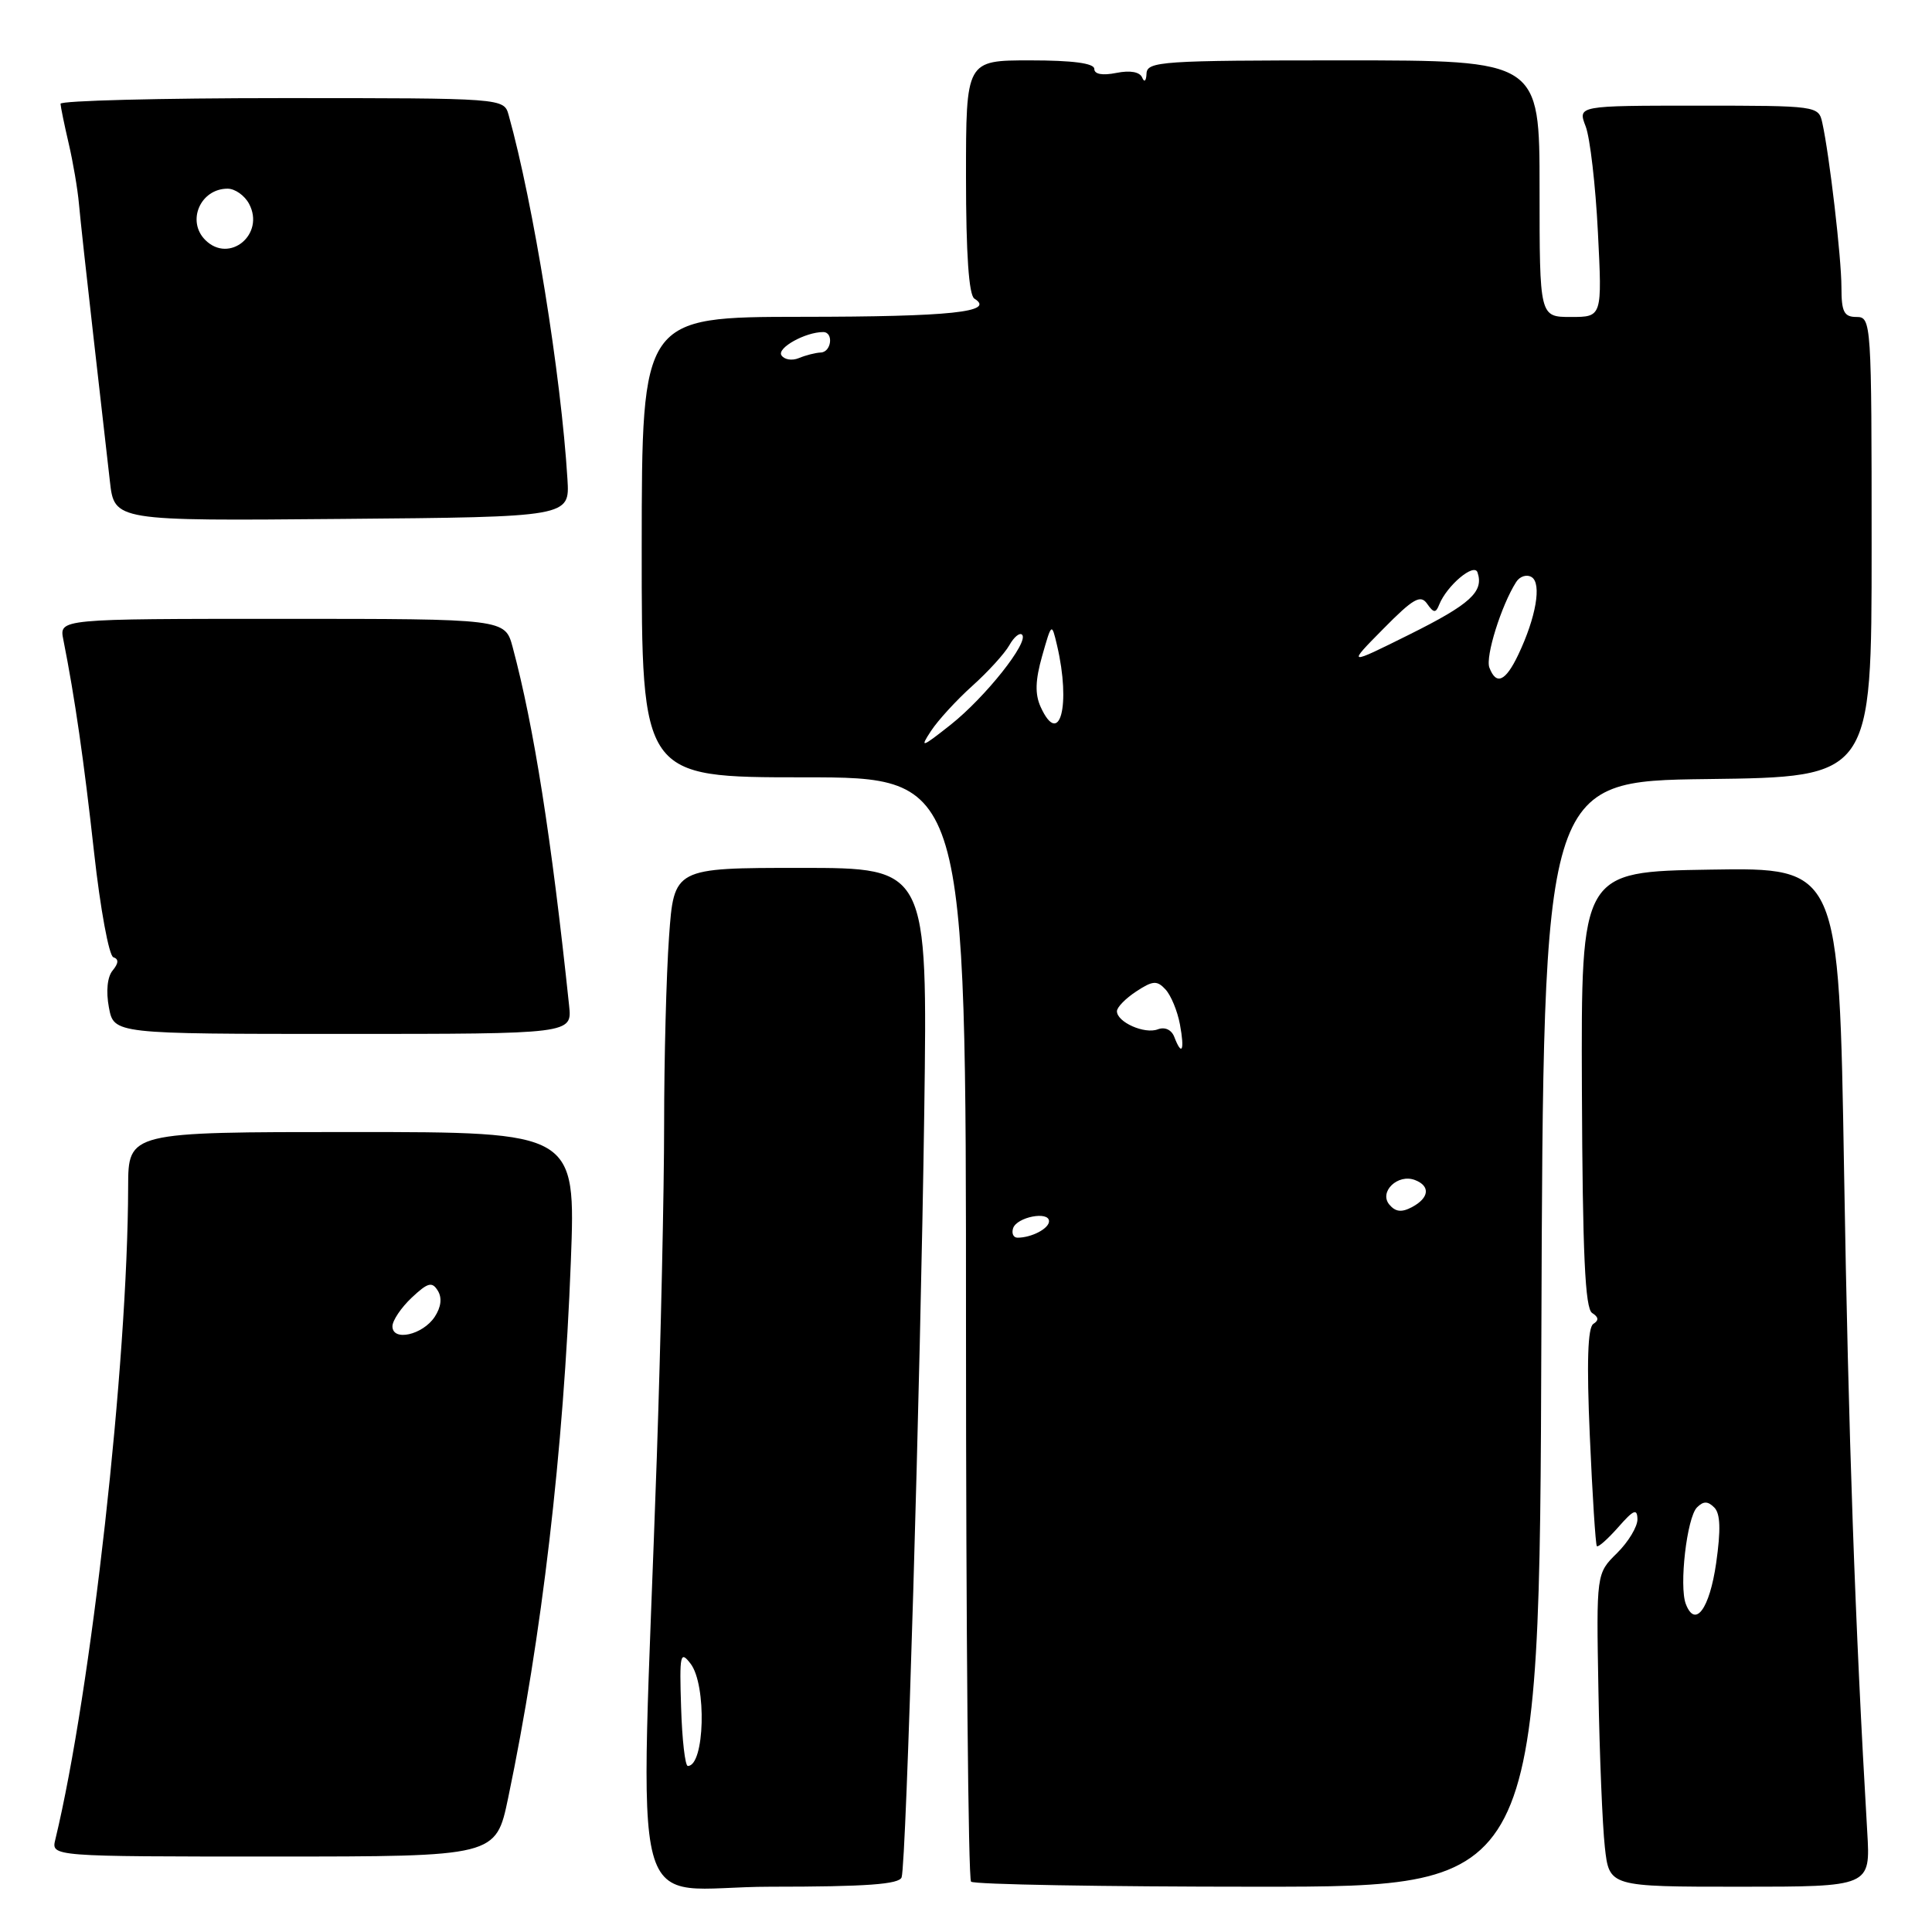 <?xml version="1.0" encoding="UTF-8" standalone="no"?>
<!DOCTYPE svg PUBLIC "-//W3C//DTD SVG 1.1//EN" "http://www.w3.org/Graphics/SVG/1.1/DTD/svg11.dtd" >
<svg xmlns="http://www.w3.org/2000/svg" xmlns:xlink="http://www.w3.org/1999/xlink" version="1.1" viewBox="0 0 256 256">
 <g >
 <path fill="currentColor"
d=" M 119.47 248.75 C 120.09 246.84 121.96 183.44 122.47 147.25 C 122.91 115.00 122.91 115.00 106.11 115.00 C 89.30 115.00 89.30 115.00 88.65 124.15 C 88.29 129.19 88.00 140.38 88.00 149.02 C 88.00 157.67 87.56 177.51 87.03 193.12 C 84.82 257.39 82.86 250.00 102.10 250.00 C 114.79 250.00 119.17 249.68 119.47 248.75 Z  M 204.24 176.75 C 204.50 103.50 204.50 103.50 226.25 103.23 C 248.00 102.96 248.00 102.96 248.00 72.48 C 248.00 42.67 247.96 42.00 246.00 42.00 C 244.34 42.00 244.00 41.33 244.00 38.07 C 244.00 34.19 242.42 20.59 241.46 16.25 C 240.97 14.03 240.74 14.00 225.01 14.00 C 209.05 14.00 209.05 14.00 210.11 16.75 C 210.69 18.26 211.42 24.56 211.73 30.75 C 212.30 42.00 212.30 42.00 208.15 42.00 C 204.00 42.00 204.00 42.00 204.00 25.00 C 204.00 8.00 204.00 8.00 178.00 8.00 C 153.93 8.00 151.99 8.13 151.92 9.75 C 151.88 10.73 151.63 10.97 151.35 10.29 C 151.04 9.53 149.78 9.29 147.93 9.66 C 146.08 10.03 145.00 9.84 145.00 9.13 C 145.00 8.38 142.13 8.00 136.50 8.00 C 128.00 8.00 128.00 8.00 128.00 23.44 C 128.00 33.65 128.38 39.11 129.11 39.57 C 131.97 41.34 125.97 41.97 106.27 41.98 C 85.05 42.00 85.05 42.00 85.03 72.50 C 85.02 103.00 85.02 103.00 106.51 103.00 C 128.00 103.00 128.00 103.00 128.00 175.83 C 128.00 215.89 128.30 248.97 128.67 249.33 C 129.03 249.70 146.13 250.00 166.66 250.00 C 203.99 250.00 203.99 250.00 204.24 176.75 Z  M 247.42 242.75 C 245.81 215.37 244.93 190.27 244.35 155.23 C 243.68 114.95 243.68 114.95 226.59 115.23 C 209.50 115.50 209.50 115.50 209.61 144.36 C 209.70 166.20 210.03 173.40 210.97 173.98 C 211.83 174.52 211.88 174.95 211.13 175.42 C 210.38 175.88 210.23 180.53 210.66 190.30 C 211.00 198.11 211.42 204.66 211.59 204.87 C 211.76 205.07 213.03 203.94 214.42 202.37 C 216.46 200.04 216.94 199.84 216.97 201.30 C 216.99 202.28 215.77 204.31 214.26 205.80 C 211.52 208.50 211.52 208.50 211.80 224.00 C 211.95 232.53 212.33 241.86 212.65 244.75 C 213.23 250.00 213.23 250.00 230.54 250.00 C 247.85 250.00 247.85 250.00 247.42 242.75 Z  M 67.33 238.25 C 71.79 216.94 74.68 192.24 75.64 167.13 C 76.29 150.00 76.29 150.00 46.64 150.00 C 17.00 150.00 17.00 150.00 16.98 157.25 C 16.93 180.60 12.08 224.08 7.33 243.75 C 6.78 246.00 6.78 246.00 36.25 246.00 C 65.71 246.00 65.71 246.00 67.33 238.25 Z  M 75.41 133.25 C 73.07 111.03 70.75 96.28 67.93 85.75 C 66.92 82.00 66.92 82.00 37.38 82.00 C 7.84 82.00 7.84 82.00 8.39 84.75 C 9.92 92.45 11.12 100.78 12.47 112.99 C 13.29 120.41 14.44 126.65 15.02 126.84 C 15.75 127.08 15.72 127.63 14.93 128.59 C 14.22 129.43 14.03 131.35 14.43 133.49 C 15.09 137.00 15.09 137.00 45.45 137.00 C 75.81 137.00 75.81 137.00 75.41 133.25 Z  M 75.19 63.50 C 74.35 49.75 70.67 26.94 67.40 15.25 C 66.77 13.00 66.77 13.00 37.38 13.00 C 21.22 13.00 8.01 13.34 8.02 13.75 C 8.04 14.16 8.52 16.52 9.10 19.00 C 9.68 21.48 10.29 25.07 10.46 27.00 C 10.63 28.93 11.49 36.80 12.37 44.50 C 13.25 52.20 14.23 60.87 14.56 63.76 C 15.15 69.03 15.15 69.03 45.32 68.76 C 75.50 68.50 75.50 68.50 75.19 63.50 Z  M 90.25 226.25 C 90.02 219.19 90.14 218.67 91.50 220.44 C 93.66 223.24 93.38 234.00 91.14 234.00 C 90.78 234.00 90.38 230.51 90.25 226.25 Z  M 134.24 162.75 C 134.73 161.26 139.00 160.43 139.00 161.82 C 139.00 162.79 136.69 164.00 134.83 164.00 C 134.28 164.00 134.02 163.44 134.24 162.75 Z  M 184.09 159.61 C 182.69 157.92 185.22 155.49 187.49 156.36 C 189.55 157.15 189.39 158.72 187.11 159.94 C 185.73 160.68 184.91 160.59 184.09 159.61 Z  M 155.60 137.40 C 155.23 136.44 154.35 136.04 153.42 136.39 C 151.67 137.07 148.00 135.44 148.00 133.99 C 148.00 133.47 149.15 132.29 150.56 131.37 C 152.75 129.93 153.31 129.89 154.43 131.10 C 155.15 131.87 156.02 133.96 156.35 135.75 C 156.99 139.21 156.61 140.04 155.60 137.40 Z  M 123.36 96.86 C 124.28 95.45 126.75 92.76 128.84 90.88 C 130.93 89.01 133.13 86.58 133.74 85.50 C 134.35 84.41 135.11 83.78 135.43 84.10 C 136.39 85.05 130.57 92.38 125.97 96.03 C 122.11 99.08 121.84 99.17 123.36 96.86 Z  M 137.89 93.67 C 137.12 91.97 137.18 90.13 138.09 86.92 C 139.35 82.50 139.35 82.50 140.06 85.50 C 141.93 93.45 140.41 99.19 137.89 93.67 Z  M 197.35 88.46 C 196.80 87.02 198.93 80.21 200.90 77.12 C 201.38 76.36 202.30 76.07 202.95 76.47 C 204.31 77.31 203.53 81.81 201.18 86.75 C 199.49 90.30 198.26 90.85 197.35 88.46 Z  M 183.28 83.34 C 187.26 79.30 188.23 78.75 189.10 80.00 C 189.97 81.24 190.25 81.26 190.70 80.12 C 191.71 77.59 195.34 74.53 195.78 75.85 C 196.64 78.41 194.82 80.06 186.79 84.06 C 178.50 88.18 178.50 88.18 183.28 83.34 Z  M 103.54 47.07 C 102.94 46.10 106.72 44.00 109.07 44.00 C 110.49 44.00 110.18 46.66 108.75 46.71 C 108.06 46.74 106.76 47.07 105.85 47.45 C 104.94 47.83 103.90 47.65 103.54 47.07 Z  M 223.38 212.54 C 222.47 210.18 223.52 201.08 224.86 199.74 C 225.71 198.89 226.29 198.89 227.15 199.75 C 227.96 200.56 228.03 202.69 227.40 207.12 C 226.52 213.21 224.62 215.78 223.38 212.54 Z  M 52.00 175.74 C 52.00 174.98 53.15 173.27 54.55 171.95 C 56.69 169.94 57.25 169.79 58.01 171.02 C 58.60 171.97 58.45 173.20 57.60 174.49 C 56.01 176.89 52.00 177.79 52.00 175.74 Z  M 27.20 31.80 C 24.69 29.29 26.56 25.00 30.16 25.00 C 31.14 25.00 32.41 25.90 33.00 27.00 C 35.16 31.04 30.39 34.99 27.20 31.80 Z "/>
</g>
</svg>